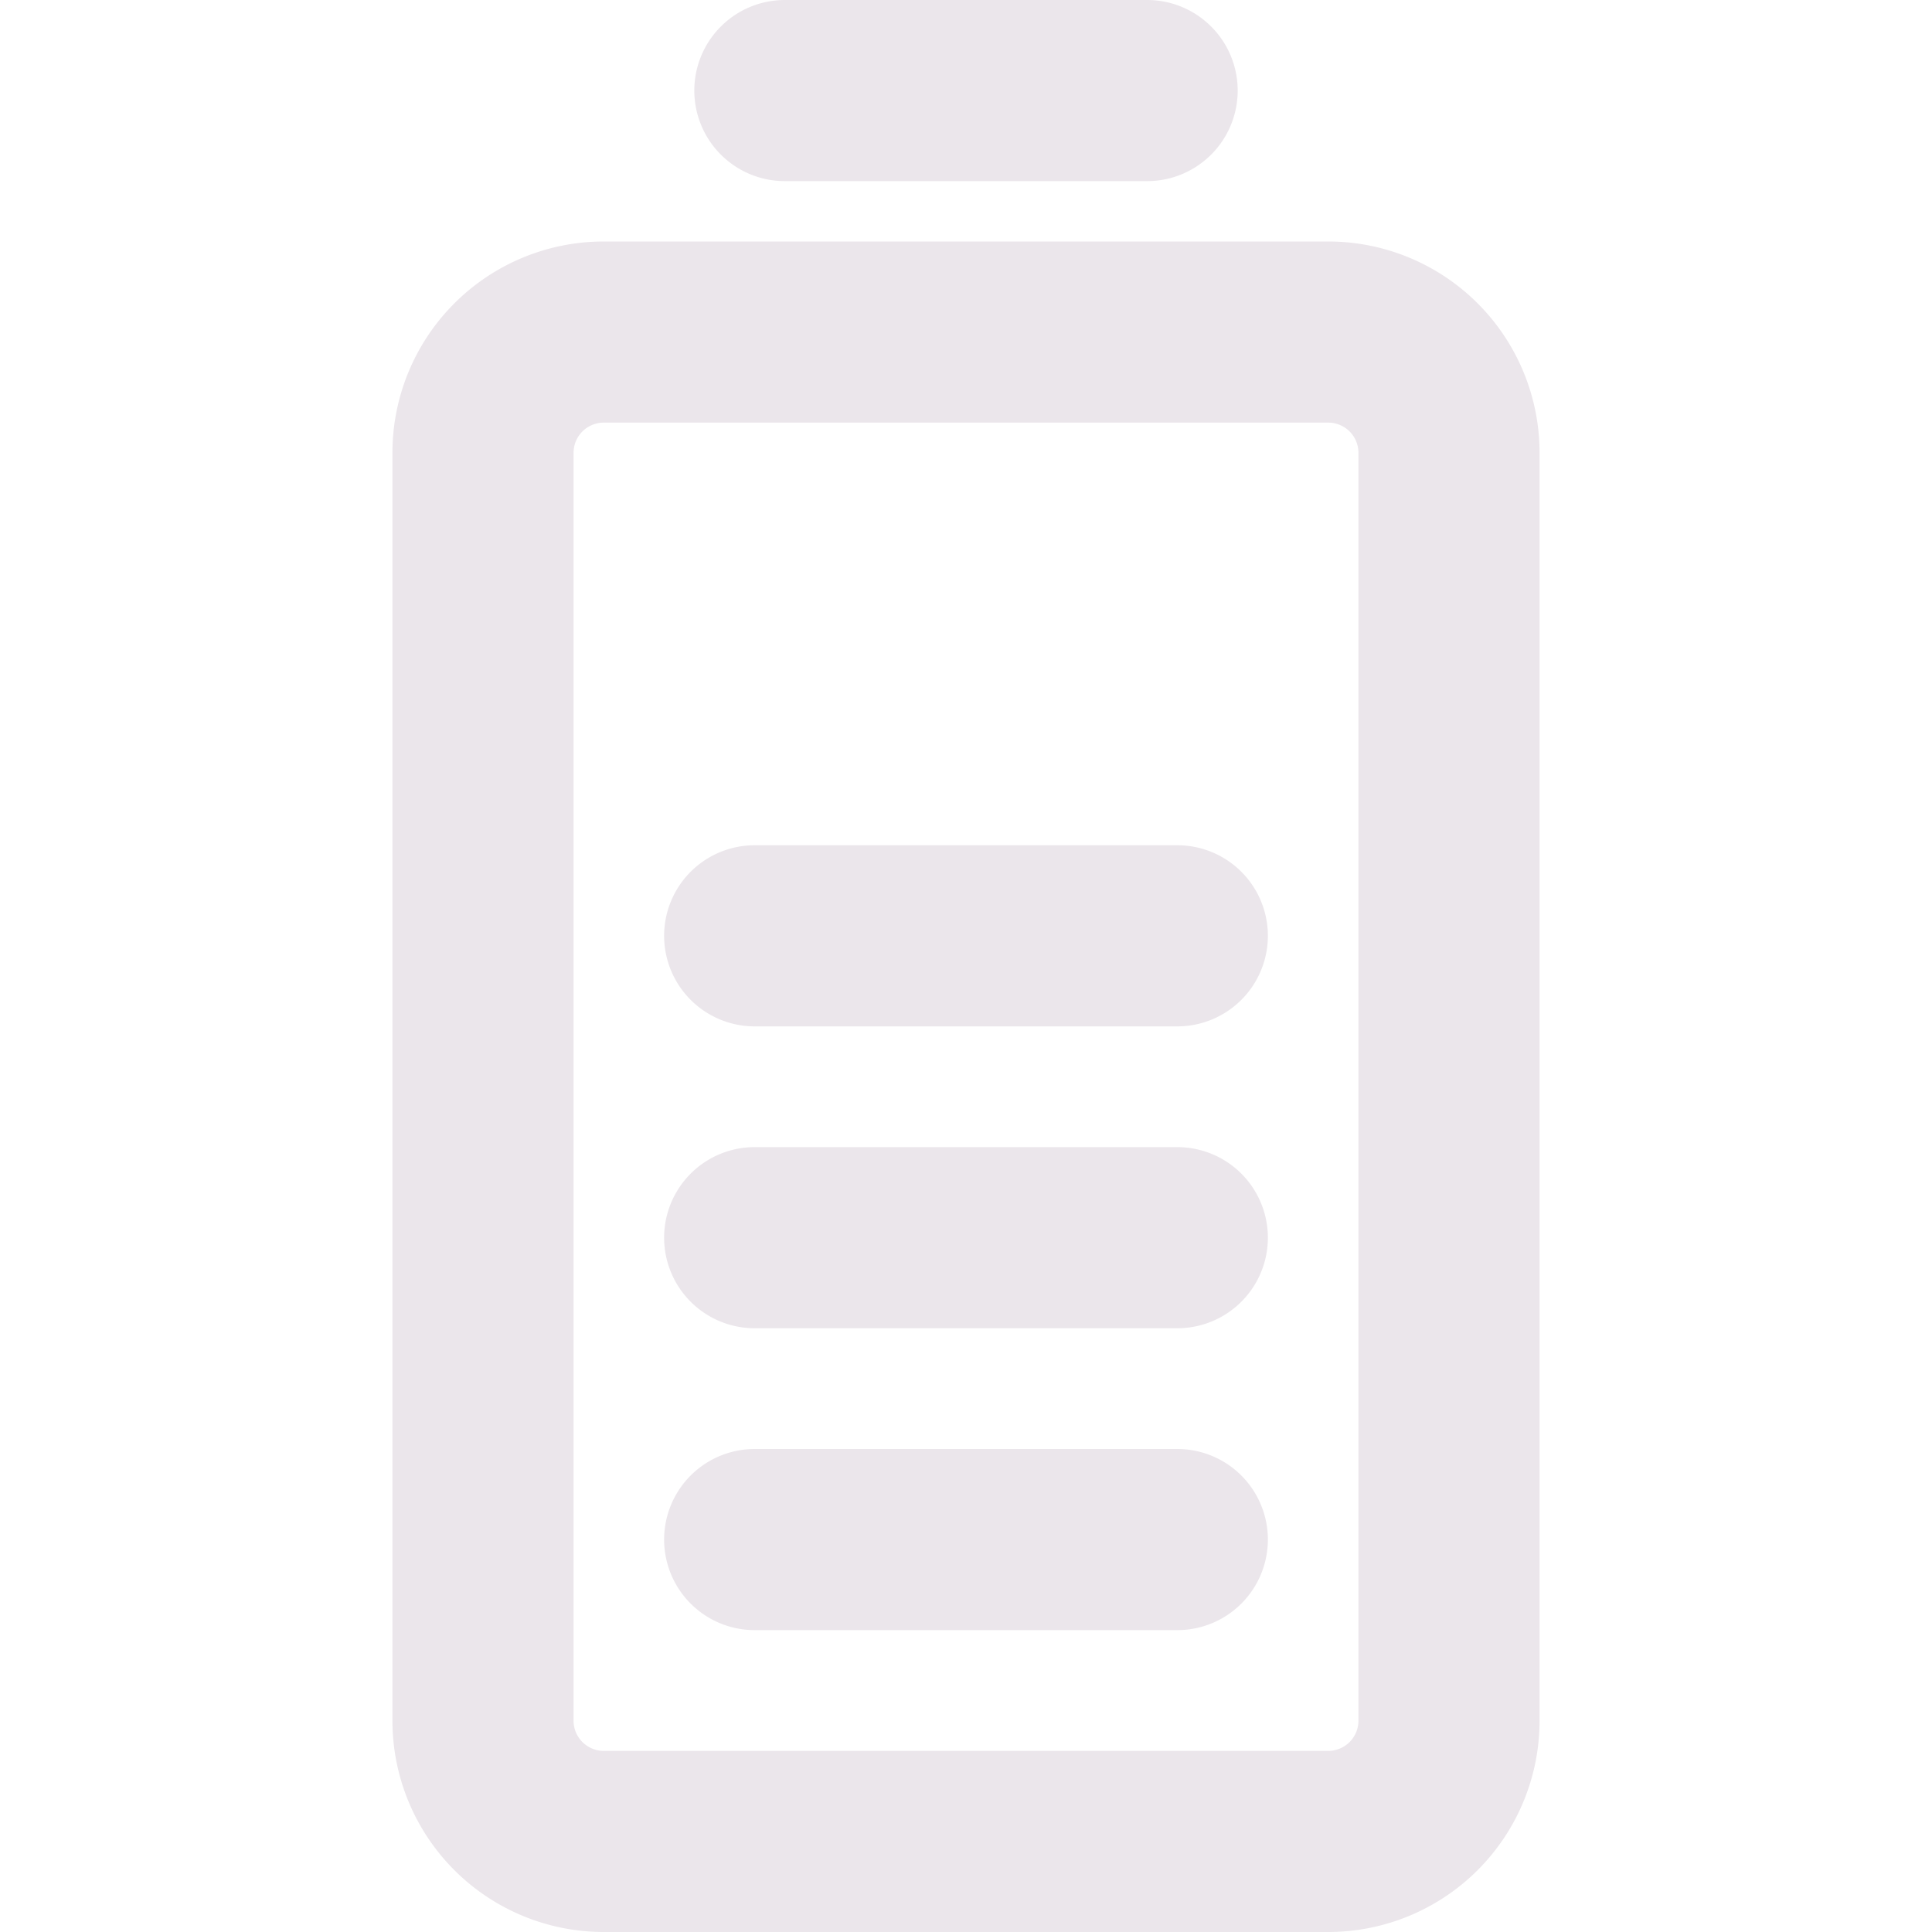 <svg xmlns="http://www.w3.org/2000/svg" width="24" height="24" fill="none" viewBox="0 0 24 24">
  <path fill="#EBE6EB" d="M8.625 1.125A1.125 1.125 0 0 1 9.75 0h4.5a1.125 1.125 0 1 1 0 2.25h-4.5a1.125 1.125 0 0 1-1.125-1.125Zm10.5 4.5v15.75A2.625 2.625 0 0 1 16.5 24h-9a2.625 2.625 0 0 1-2.625-2.625V5.625A2.625 2.625 0 0 1 7.5 3h9a2.625 2.625 0 0 1 2.625 2.625Zm-2.25 0a.375.375 0 0 0-.375-.375h-9a.375.375 0 0 0-.375.375v15.75a.375.375 0 0 0 .375.375h9a.375.375 0 0 0 .375-.375V5.625Zm-2.25 4.875h-5.25a1.125 1.125 0 1 0 0 2.25h5.25a1.125 1.125 0 1 0 0-2.25Zm0 3.75h-5.25a1.125 1.125 0 1 0 0 2.25h5.25a1.125 1.125 0 1 0 0-2.25Zm0 3.75h-5.25a1.125 1.125 0 1 0 0 2.25h5.25a1.125 1.125 0 1 0 0-2.25Z"/>
</svg>
